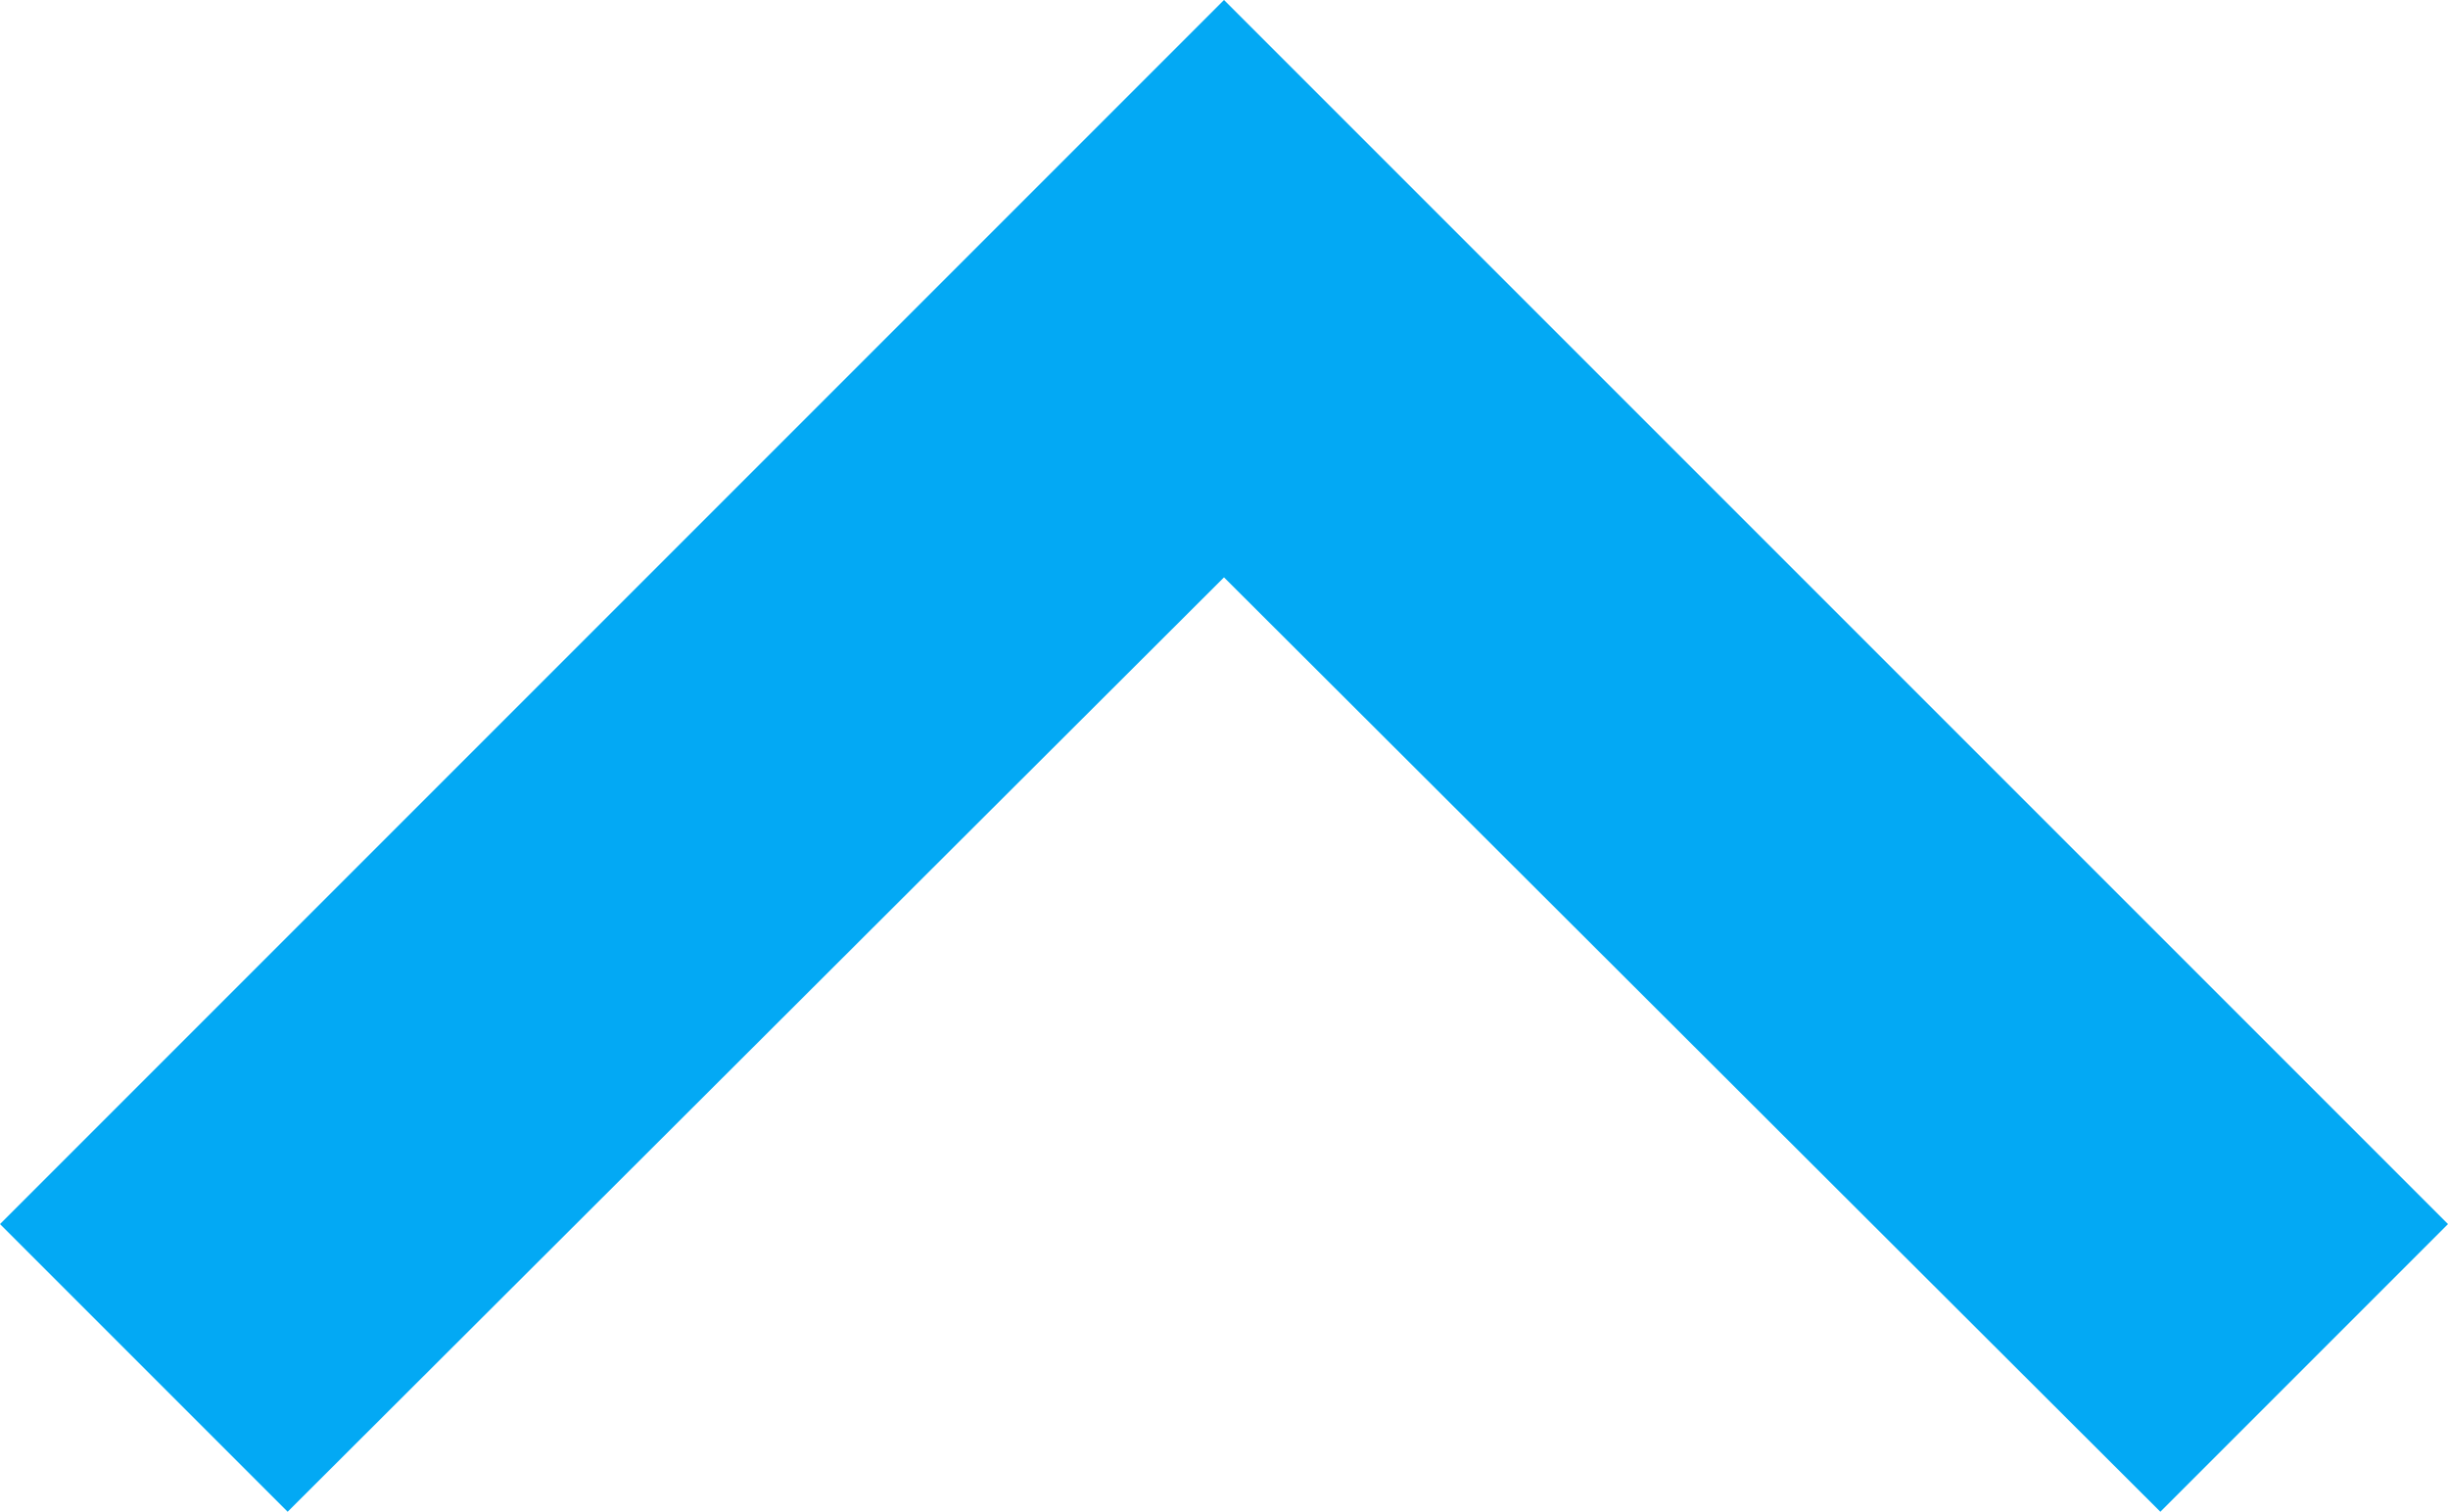 <svg xmlns="http://www.w3.org/2000/svg" width="12" height="7.41" viewBox="0 0 12 7.41">
  <path id="ic_expand_more_24px" d="M10.59,0,6,4.58,1.41,0,0,1.41l6,6,6-6Z" transform="translate(12 7.41) rotate(180)" fill="#03a9f4"/>
</svg>
